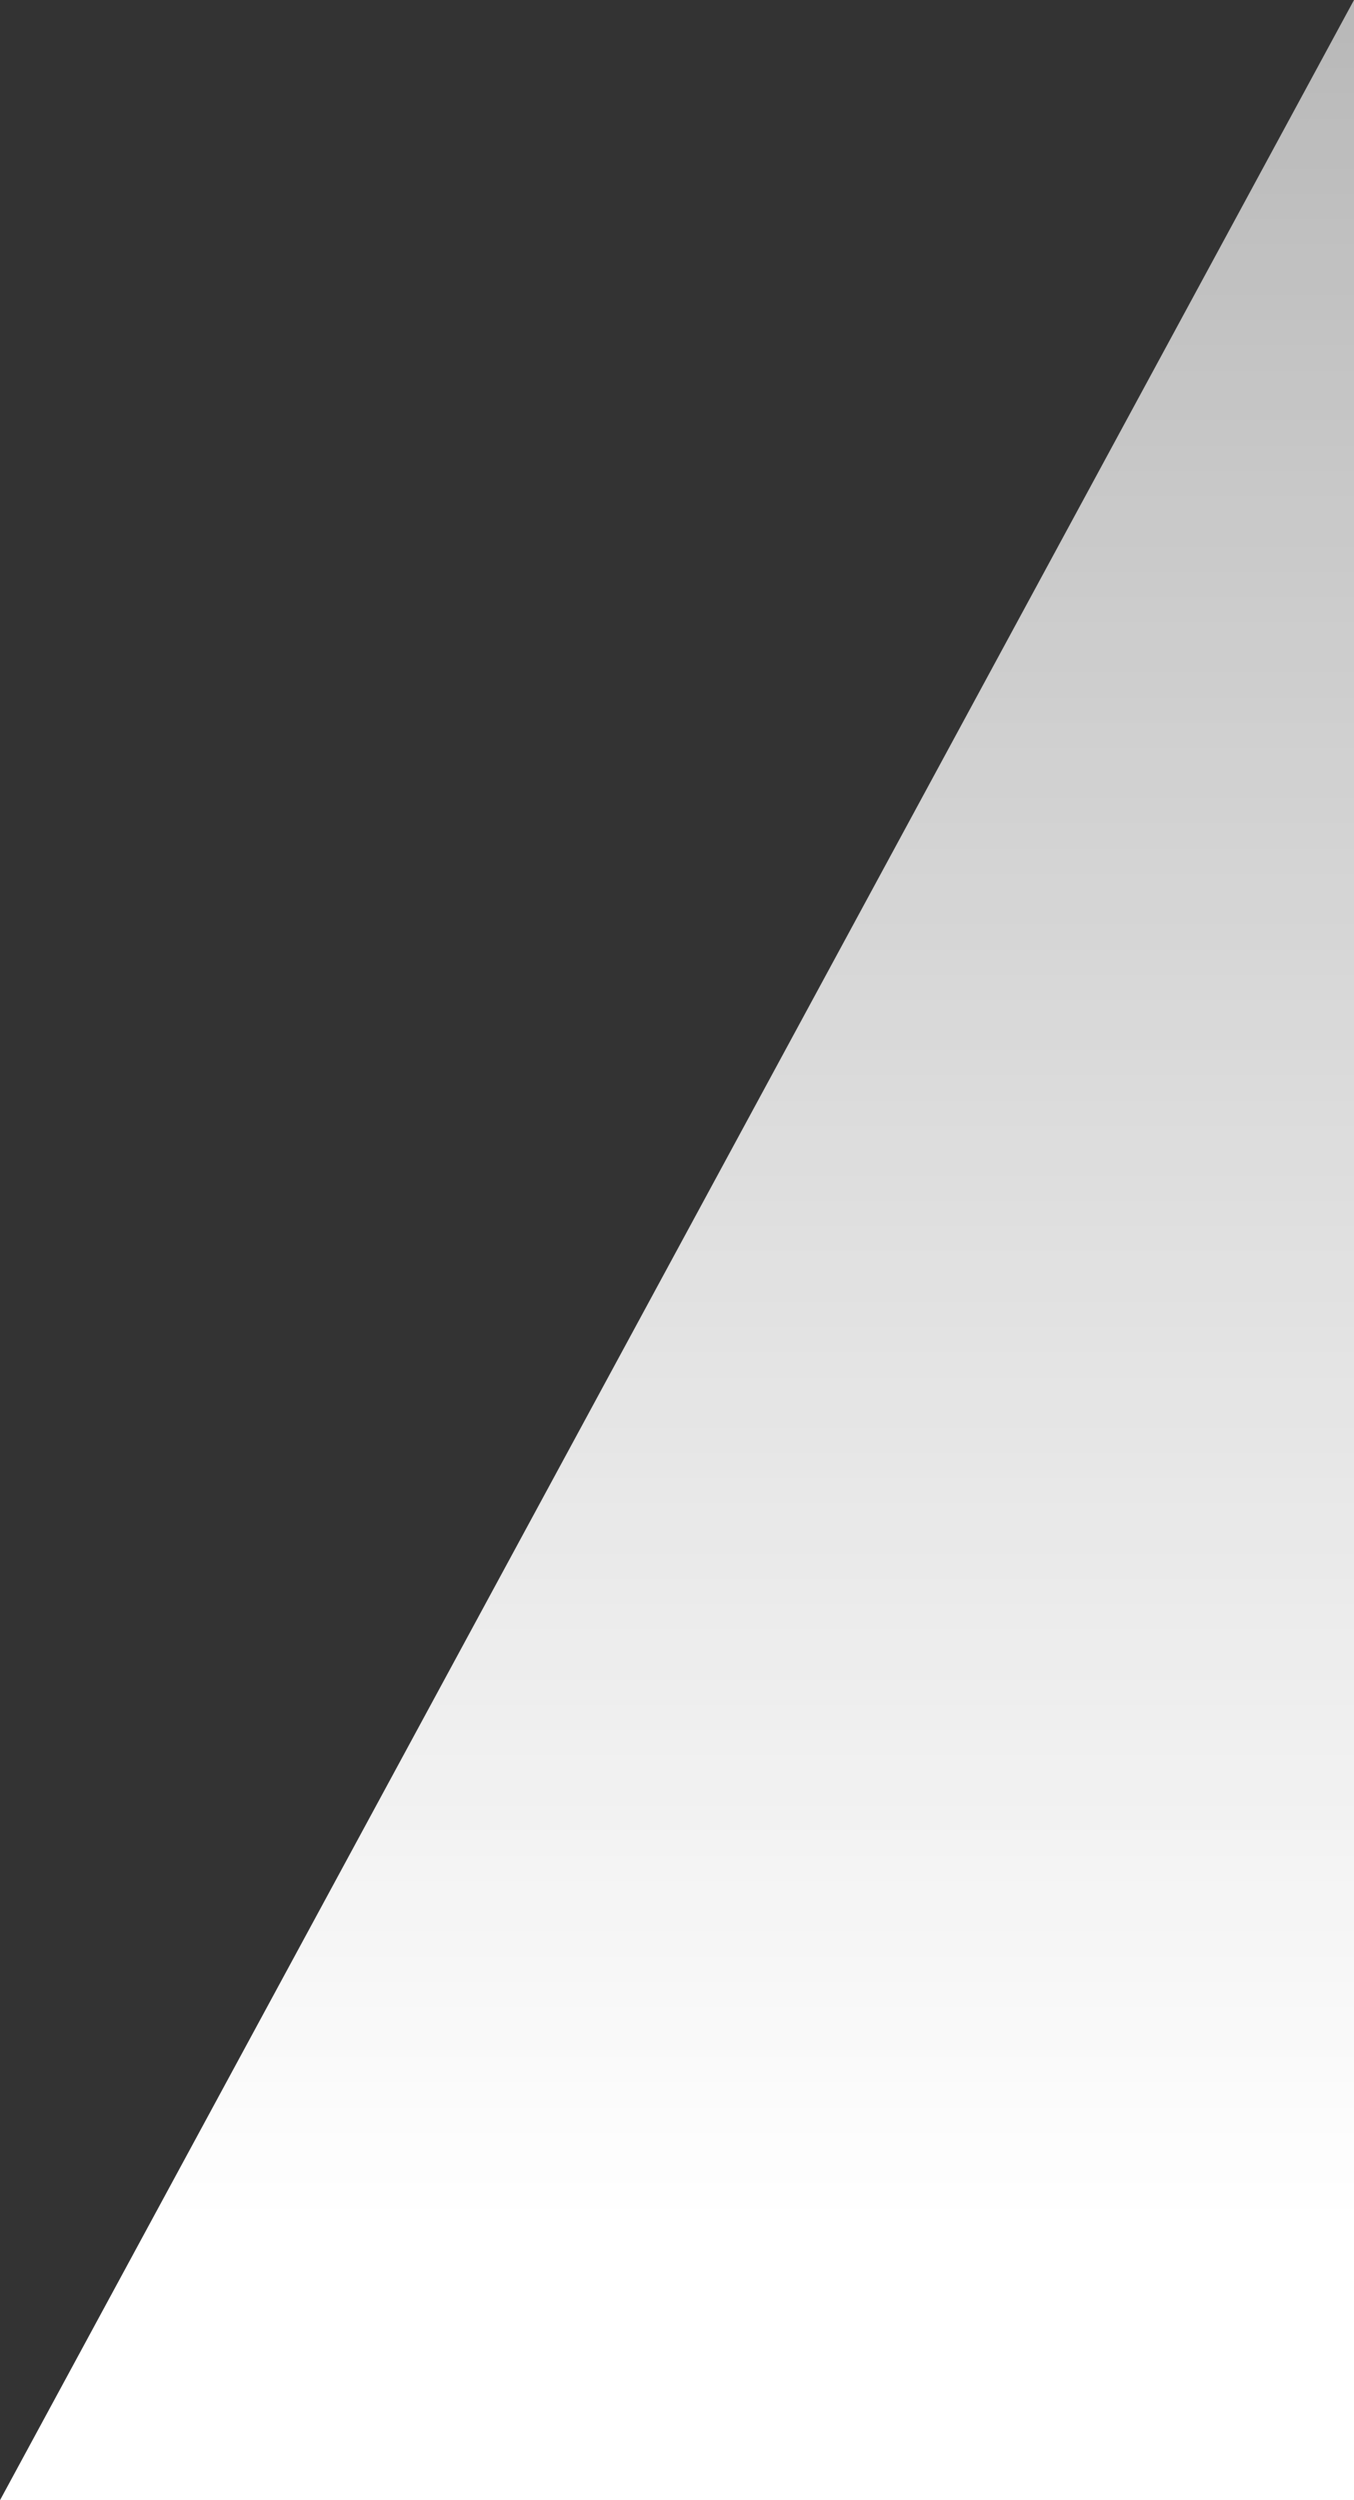 <svg width="195" height="360" viewBox="0 0 195 360" fill="none" xmlns="http://www.w3.org/2000/svg">
<rect x="0" y="0" width="195" height="360" fill="#333333" stroke="none"/>
<path d="M0 360L195 0V360H0Z" fill="url(#paint0_linear)"/>
<defs>
<linearGradient id="paint0_linear" x1="97.5" y1="-428.5" x2="97.5" y2="360" gradientUnits="userSpaceOnUse">
<stop offset="0.48" stop-color="white" stop-opacity="0.6"/>
<stop offset="0.949" stop-color="white"/>
</linearGradient>
</defs>
</svg>
